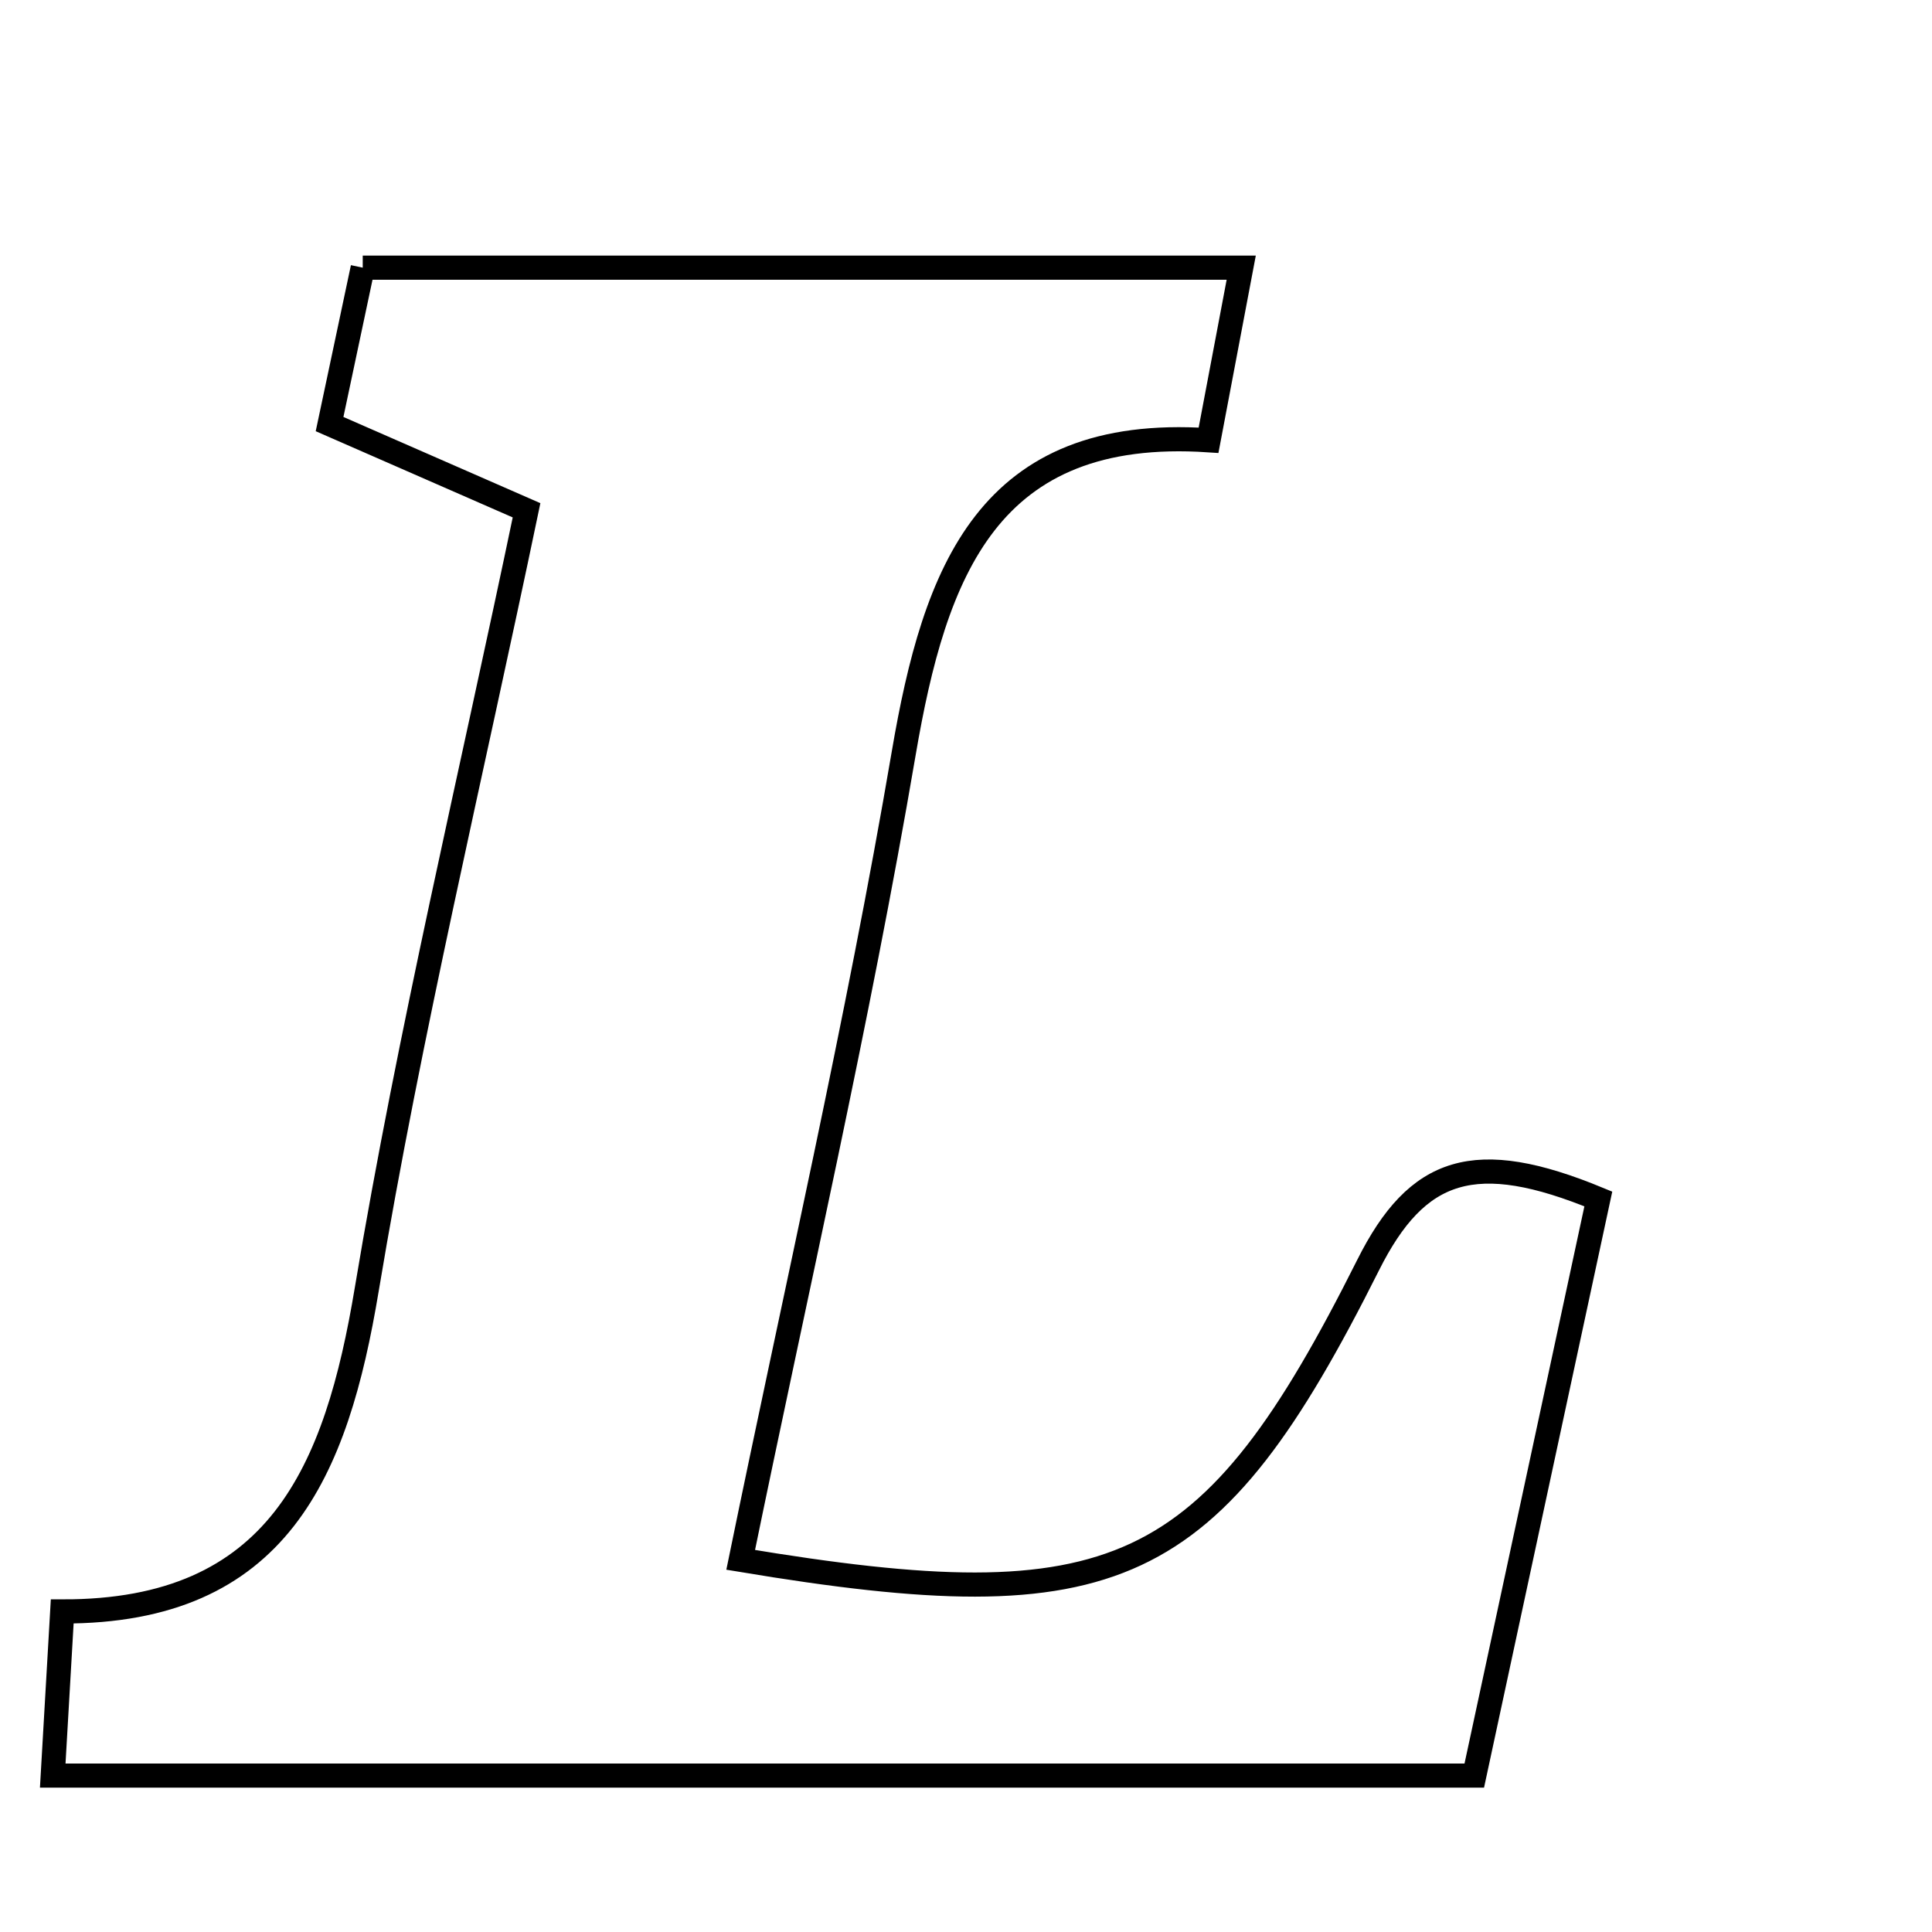 <svg xmlns="http://www.w3.org/2000/svg" viewBox="0.0 0.0 24.0 24.0" height="200px" width="200px"><path fill="none" stroke="black" stroke-width=".3" stroke-opacity="1.0"  filling="0" d="M4.506 3.325 C8.174 3.325 11.691 3.325 15.419 3.325 C15.281 4.054 15.164 4.67 15.013 5.469 C12.273 5.287 11.612 7.096 11.226 9.359 C10.653 12.715 9.886 16.037 9.201 19.377 C13.87 20.155 15.032 19.633 16.994 15.718 C17.607 14.493 18.326 14.263 19.855 14.894 C19.354 17.222 18.844 19.591 18.314 22.057 C12.341 22.057 6.534 22.057 0.655 22.057 C0.695 21.362 0.728 20.802 0.773 20.018 C3.459 20.025 4.18 18.277 4.556 16.017 C5.088 12.825 5.846 9.67 6.541 6.339 C5.689 5.966 4.95 5.642 4.094 5.268 C4.23 4.625 4.36 4.014 4.506 3.325"></path></svg>